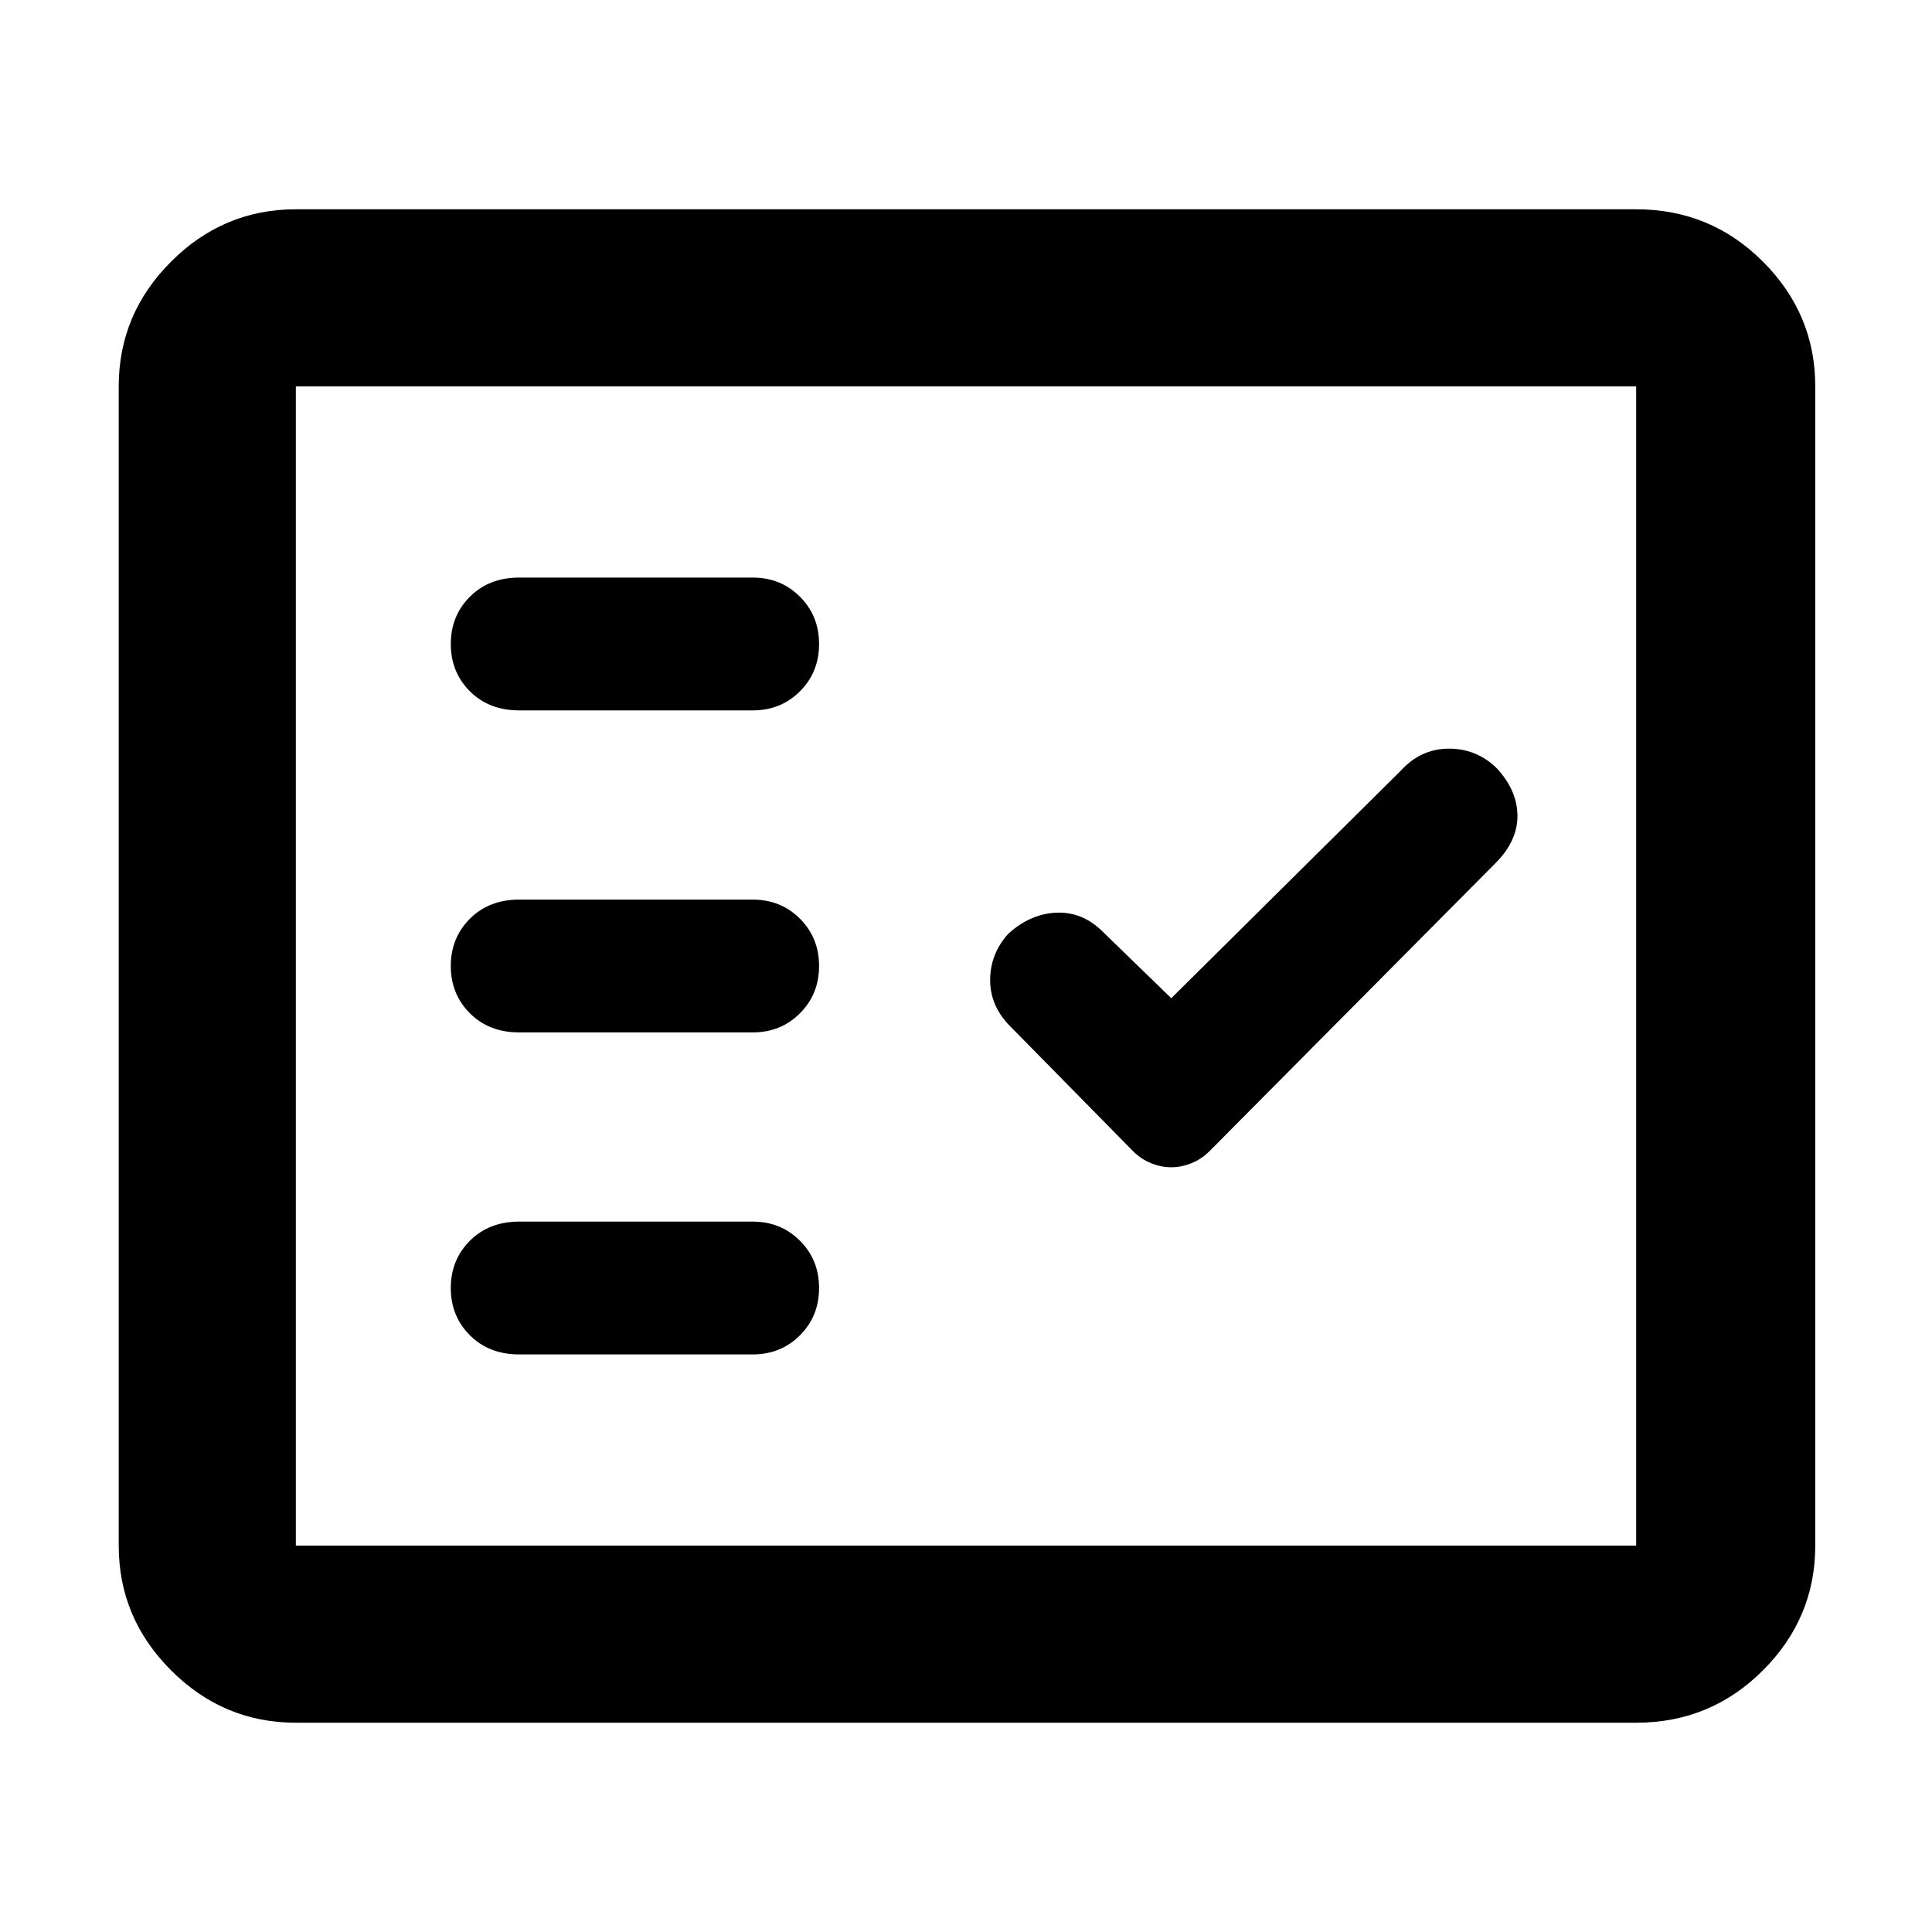 <svg xmlns="http://www.w3.org/2000/svg" height="40" width="40"><path d="M10.75 14.708H15.583Q16.167 14.708 16.562 14.313Q16.958 13.917 16.958 13.333Q16.958 12.75 16.562 12.354Q16.167 11.958 15.583 11.958H10.75Q10.125 11.958 9.729 12.354Q9.333 12.75 9.333 13.333Q9.333 13.917 9.729 14.313Q10.125 14.708 10.75 14.708ZM10.75 21.375H15.583Q16.167 21.375 16.562 20.979Q16.958 20.583 16.958 20Q16.958 19.417 16.562 19.021Q16.167 18.625 15.583 18.625H10.75Q10.125 18.625 9.729 19.021Q9.333 19.417 9.333 20Q9.333 20.583 9.729 20.979Q10.125 21.375 10.75 21.375ZM10.75 28.042H15.583Q16.167 28.042 16.562 27.646Q16.958 27.25 16.958 26.667Q16.958 26.083 16.562 25.688Q16.167 25.292 15.583 25.292H10.75Q10.125 25.292 9.729 25.688Q9.333 26.083 9.333 26.667Q9.333 27.25 9.729 27.646Q10.125 28.042 10.75 28.042ZM24.25 24.167Q24.458 24.167 24.667 24.083Q24.875 24 25.042 23.833L30.958 17.875Q31.417 17.417 31.417 16.896Q31.417 16.375 31 15.917Q30.583 15.5 30 15.5Q29.417 15.5 29 15.958L24.25 20.667L22.833 19.292Q22.417 18.875 21.875 18.896Q21.333 18.917 20.875 19.333Q20.5 19.75 20.5 20.292Q20.5 20.833 20.917 21.25L23.458 23.833Q23.625 24 23.833 24.083Q24.042 24.167 24.25 24.167ZM6.125 35.667Q4.625 35.667 3.542 34.583Q2.458 33.5 2.458 32V8Q2.458 6.5 3.542 5.417Q4.625 4.333 6.125 4.333H33.875Q35.417 4.333 36.5 5.417Q37.583 6.5 37.583 8V32Q37.583 33.5 36.5 34.583Q35.417 35.667 33.875 35.667ZM6.125 32H33.875Q33.875 32 33.875 32Q33.875 32 33.875 32V8Q33.875 8 33.875 8Q33.875 8 33.875 8H6.125Q6.125 8 6.125 8Q6.125 8 6.125 8V32Q6.125 32 6.125 32Q6.125 32 6.125 32ZM6.125 32Q6.125 32 6.125 32Q6.125 32 6.125 32V8Q6.125 8 6.125 8Q6.125 8 6.125 8Q6.125 8 6.125 8Q6.125 8 6.125 8V32Q6.125 32 6.125 32Q6.125 32 6.125 32Z"/></svg>